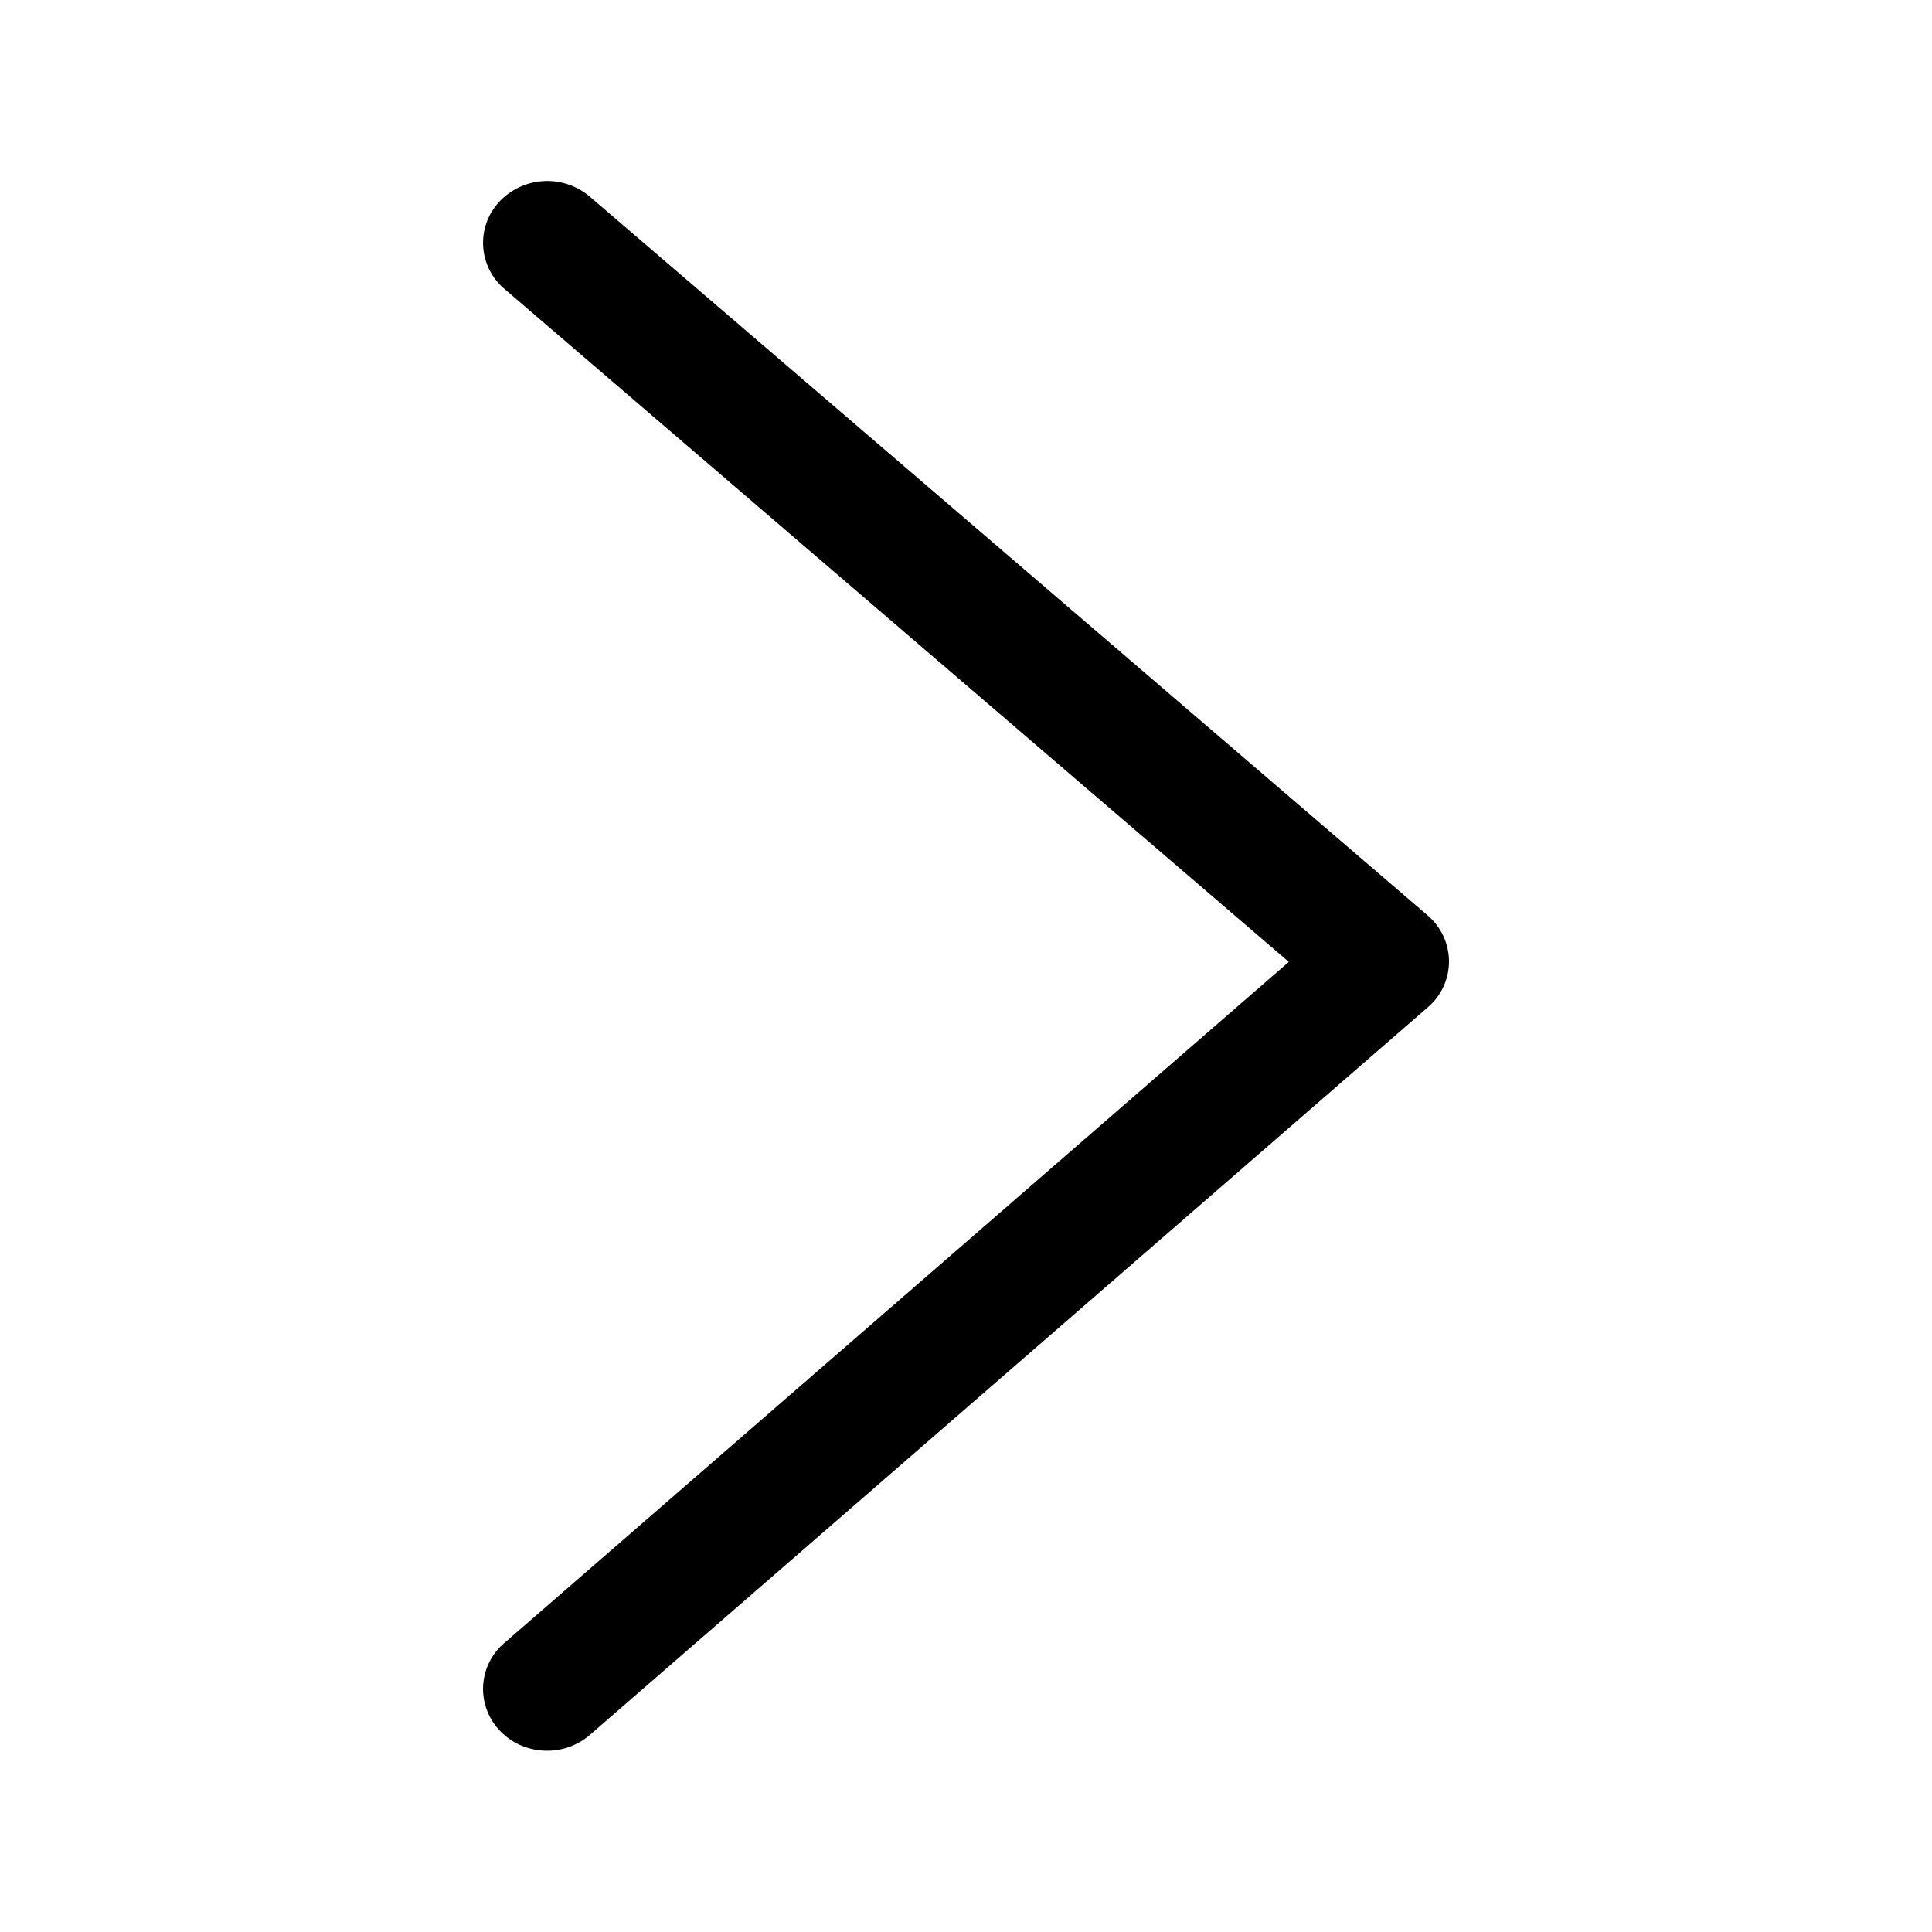 <svg xmlns="http://www.w3.org/2000/svg" width="32" height="32"><path d="M8.269 3.342a.998.998 0 00.088 1.445l12.99 11.145L8.351 27.215a.998.998 0 00-.078 1.444c.392.42 1.063.454 1.499.075l13.877-12.05a1 1 0 00.351-.763 1.007 1.007 0 00-.355-.76L9.768 3.256a1.09 1.09 0 00-1.499.086z"/></svg>